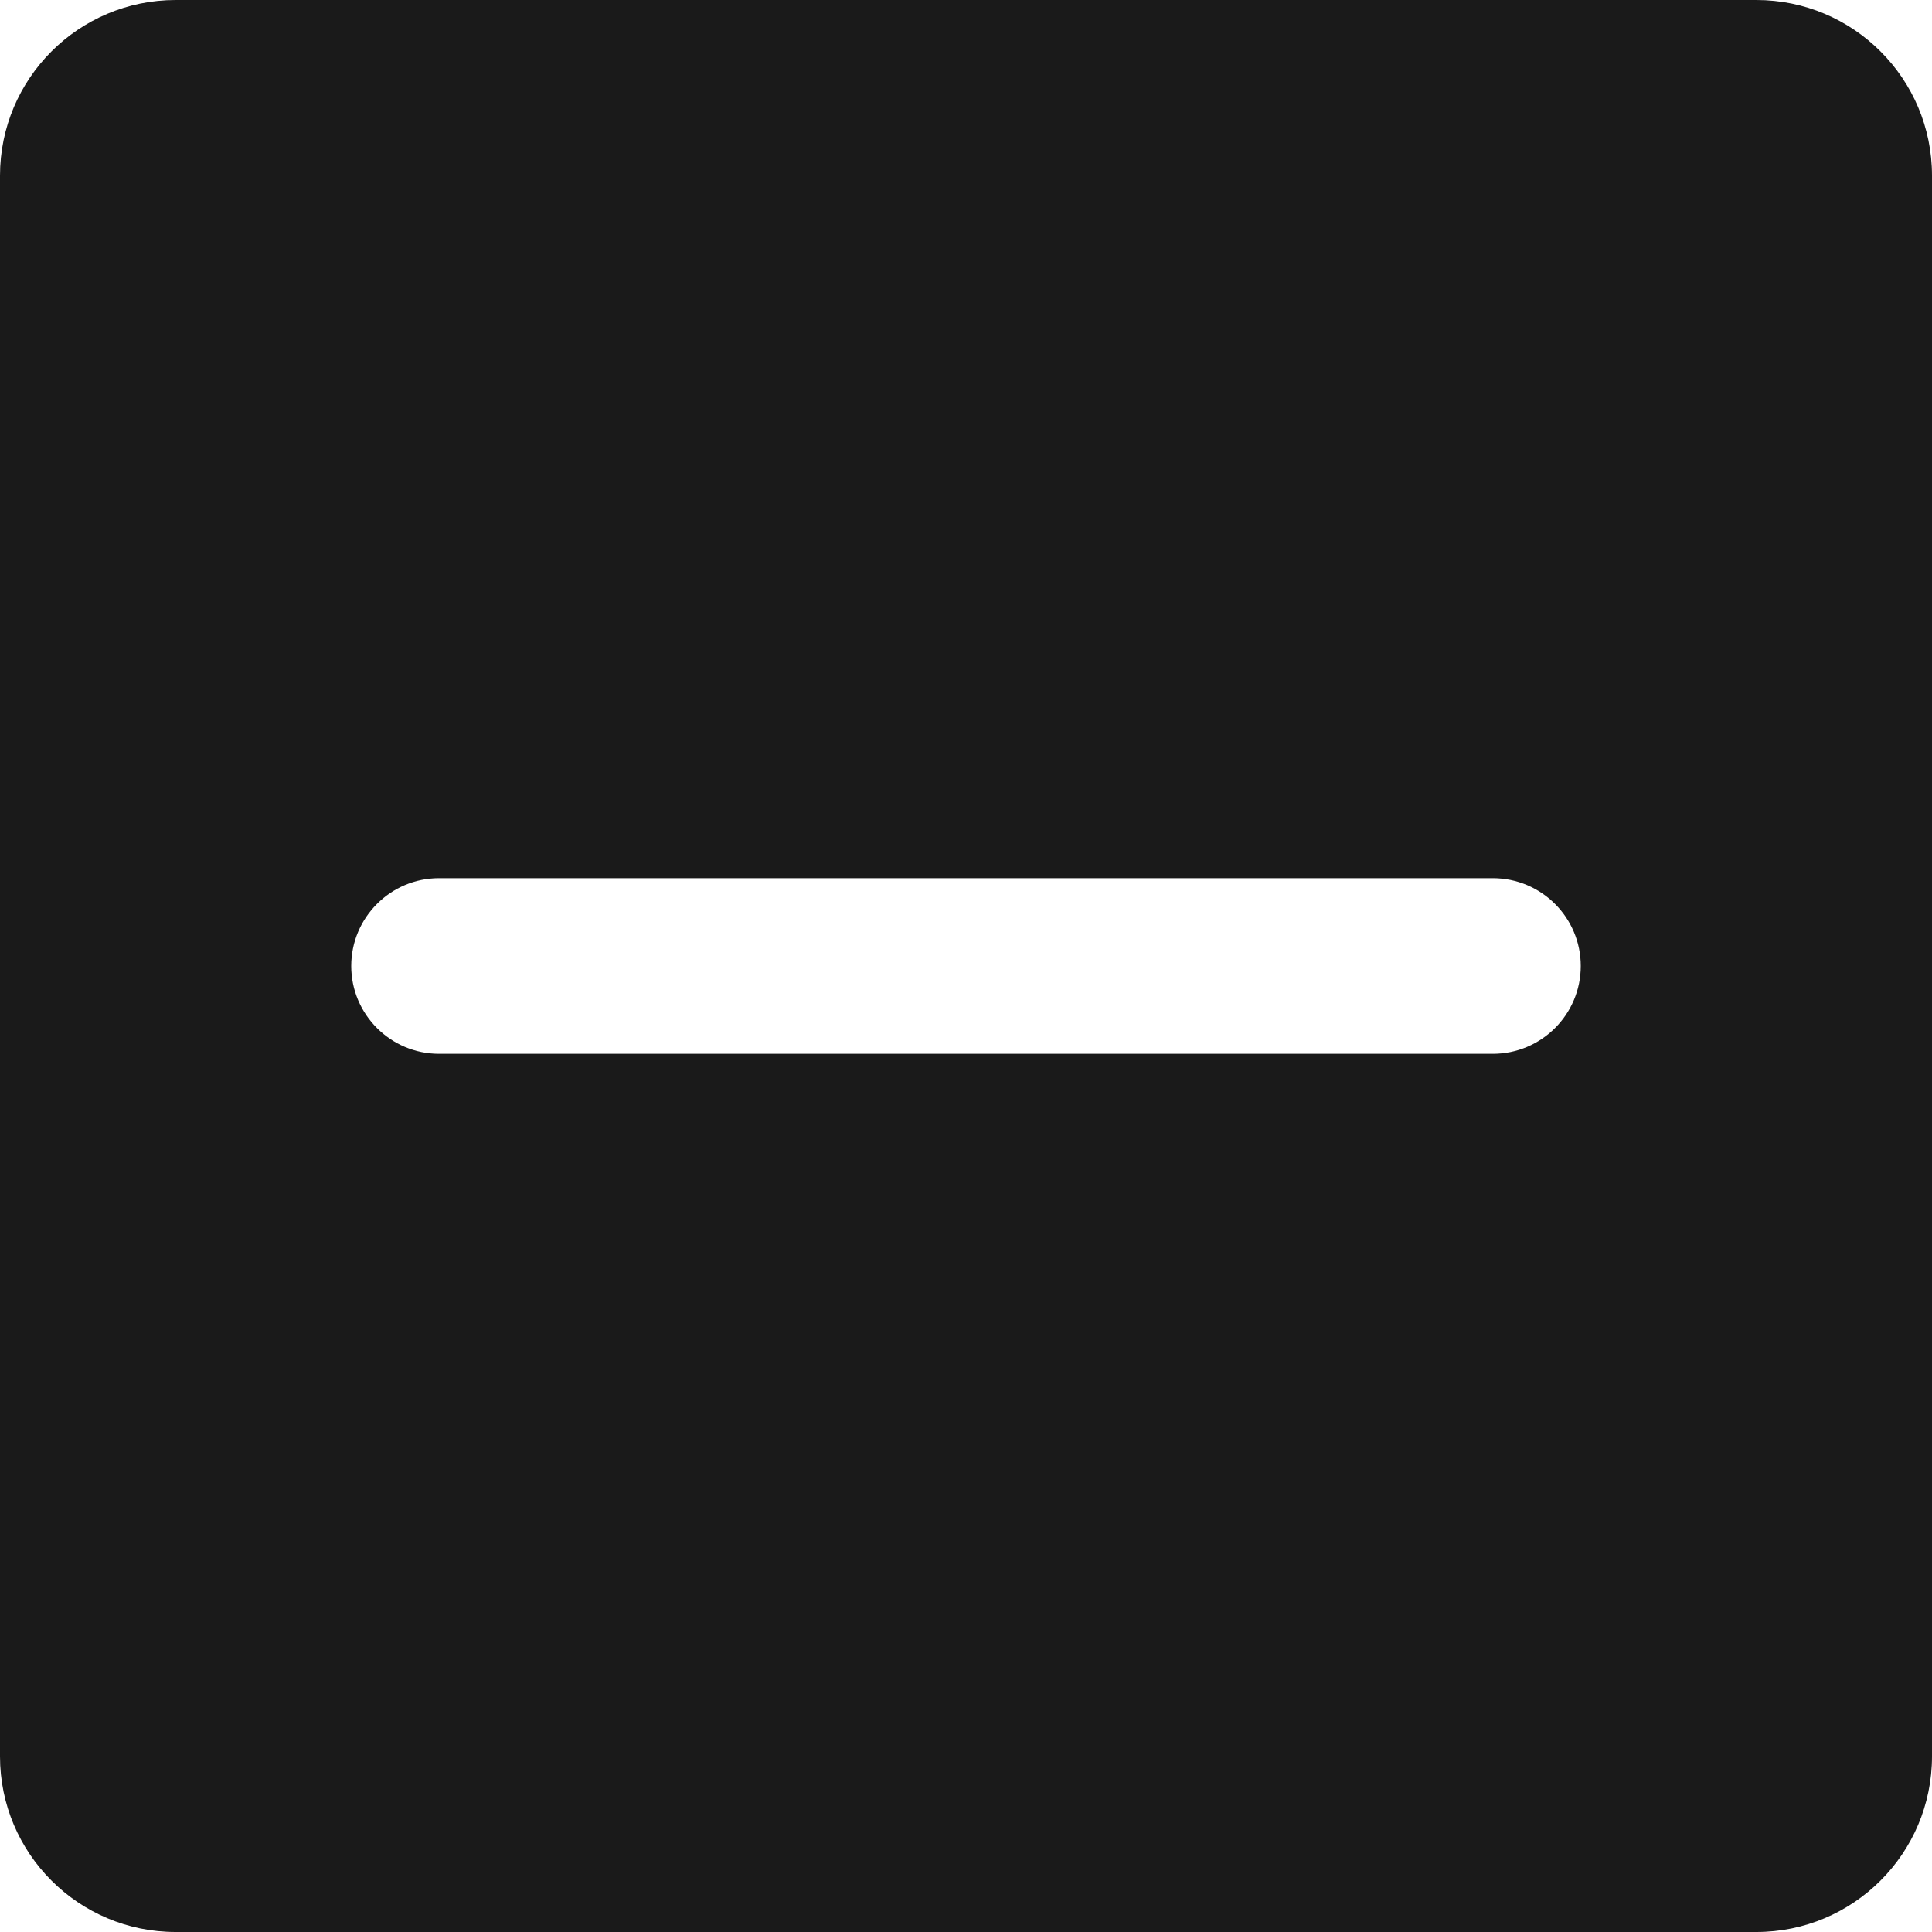 <svg width="20" height="20" viewBox="0 0 20 20" fill="none" xmlns="http://www.w3.org/2000/svg">
<path d="M18.182 0H1.818C0.814 0 0 0.814 0 1.818V18.182C0 19.186 0.814 20 1.818 20H18.182C19.186 20 20 19.186 20 18.182V1.818C20 0.814 19.186 0 18.182 0ZM15.454 10.909H4.545C4.044 10.909 3.636 10.502 3.636 10C3.636 9.498 4.044 9.091 4.545 9.091H15.454C15.956 9.091 16.364 9.498 16.364 10C16.364 10.502 15.956 10.909 15.454 10.909Z" fill="#1A1A1A"/>
</svg>
